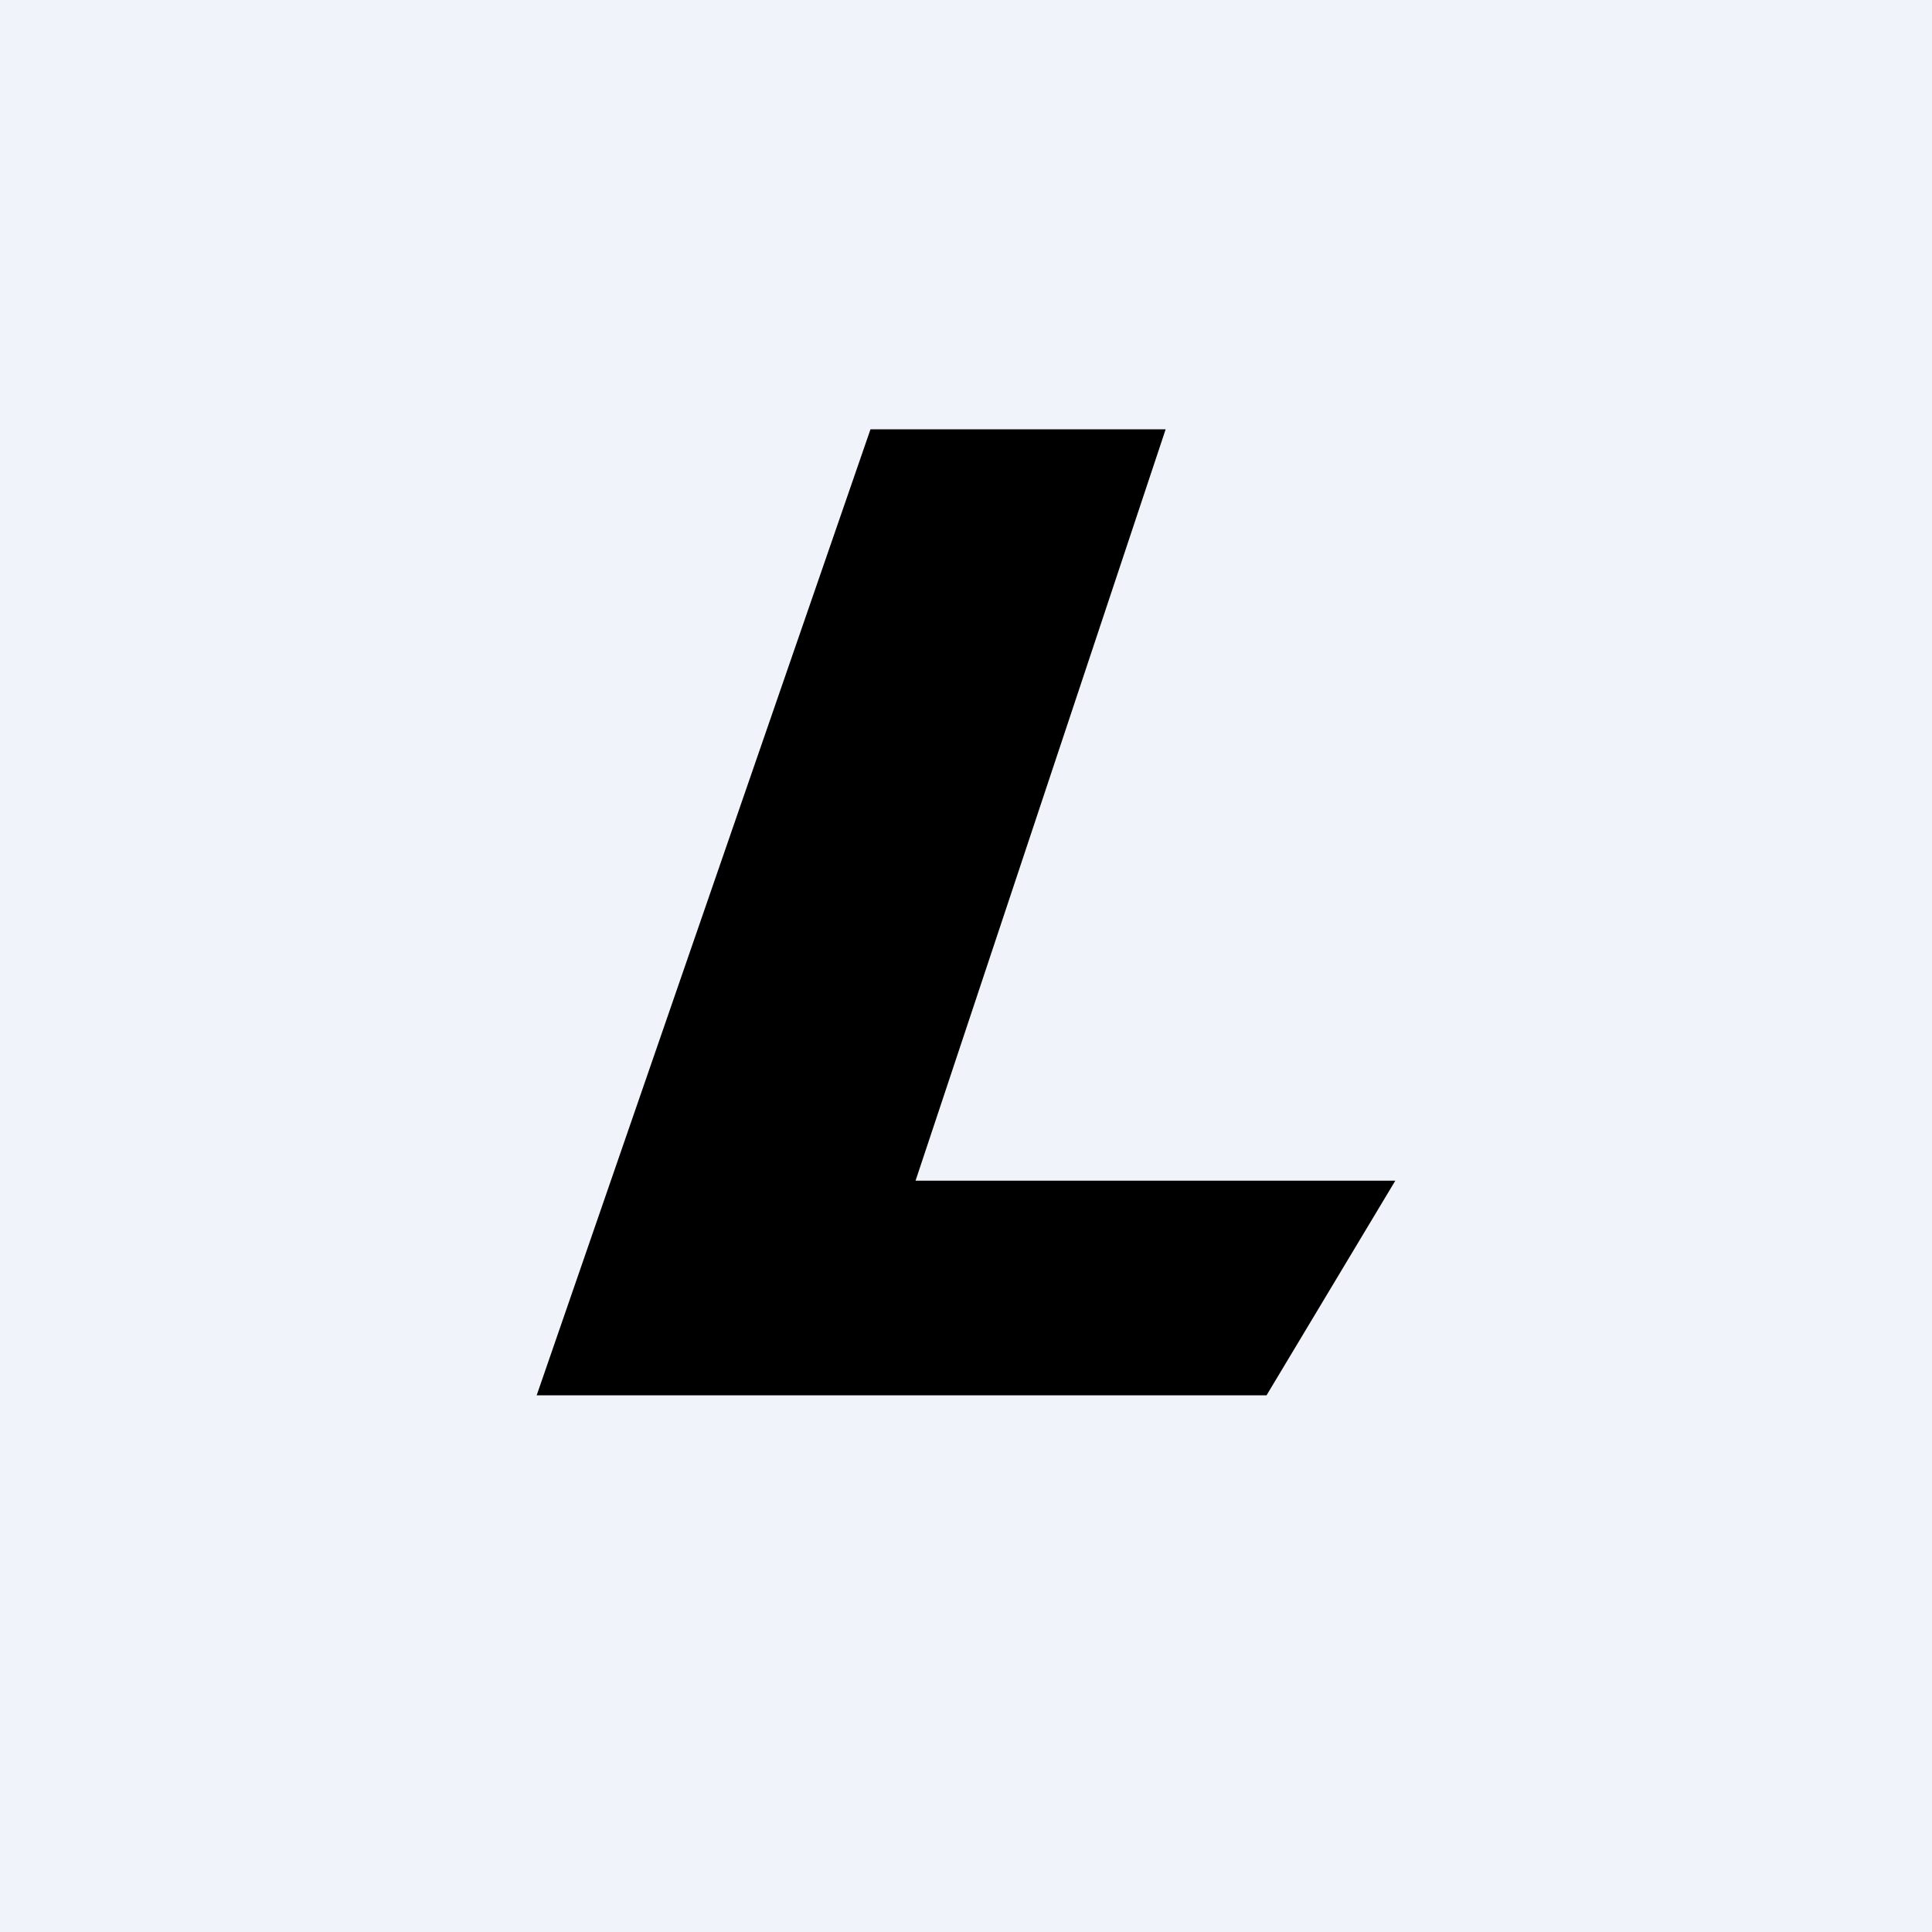 <!-- by TradingView --><svg width="18" height="18" viewBox="0 0 18 18" xmlns="http://www.w3.org/2000/svg"><path fill="#F0F3FA" d="M0 0h18v18H0z"/><path d="M8.11 4h2.75l-2.33 7H13l-1.2 2H5l3.11-9Z"/></svg>